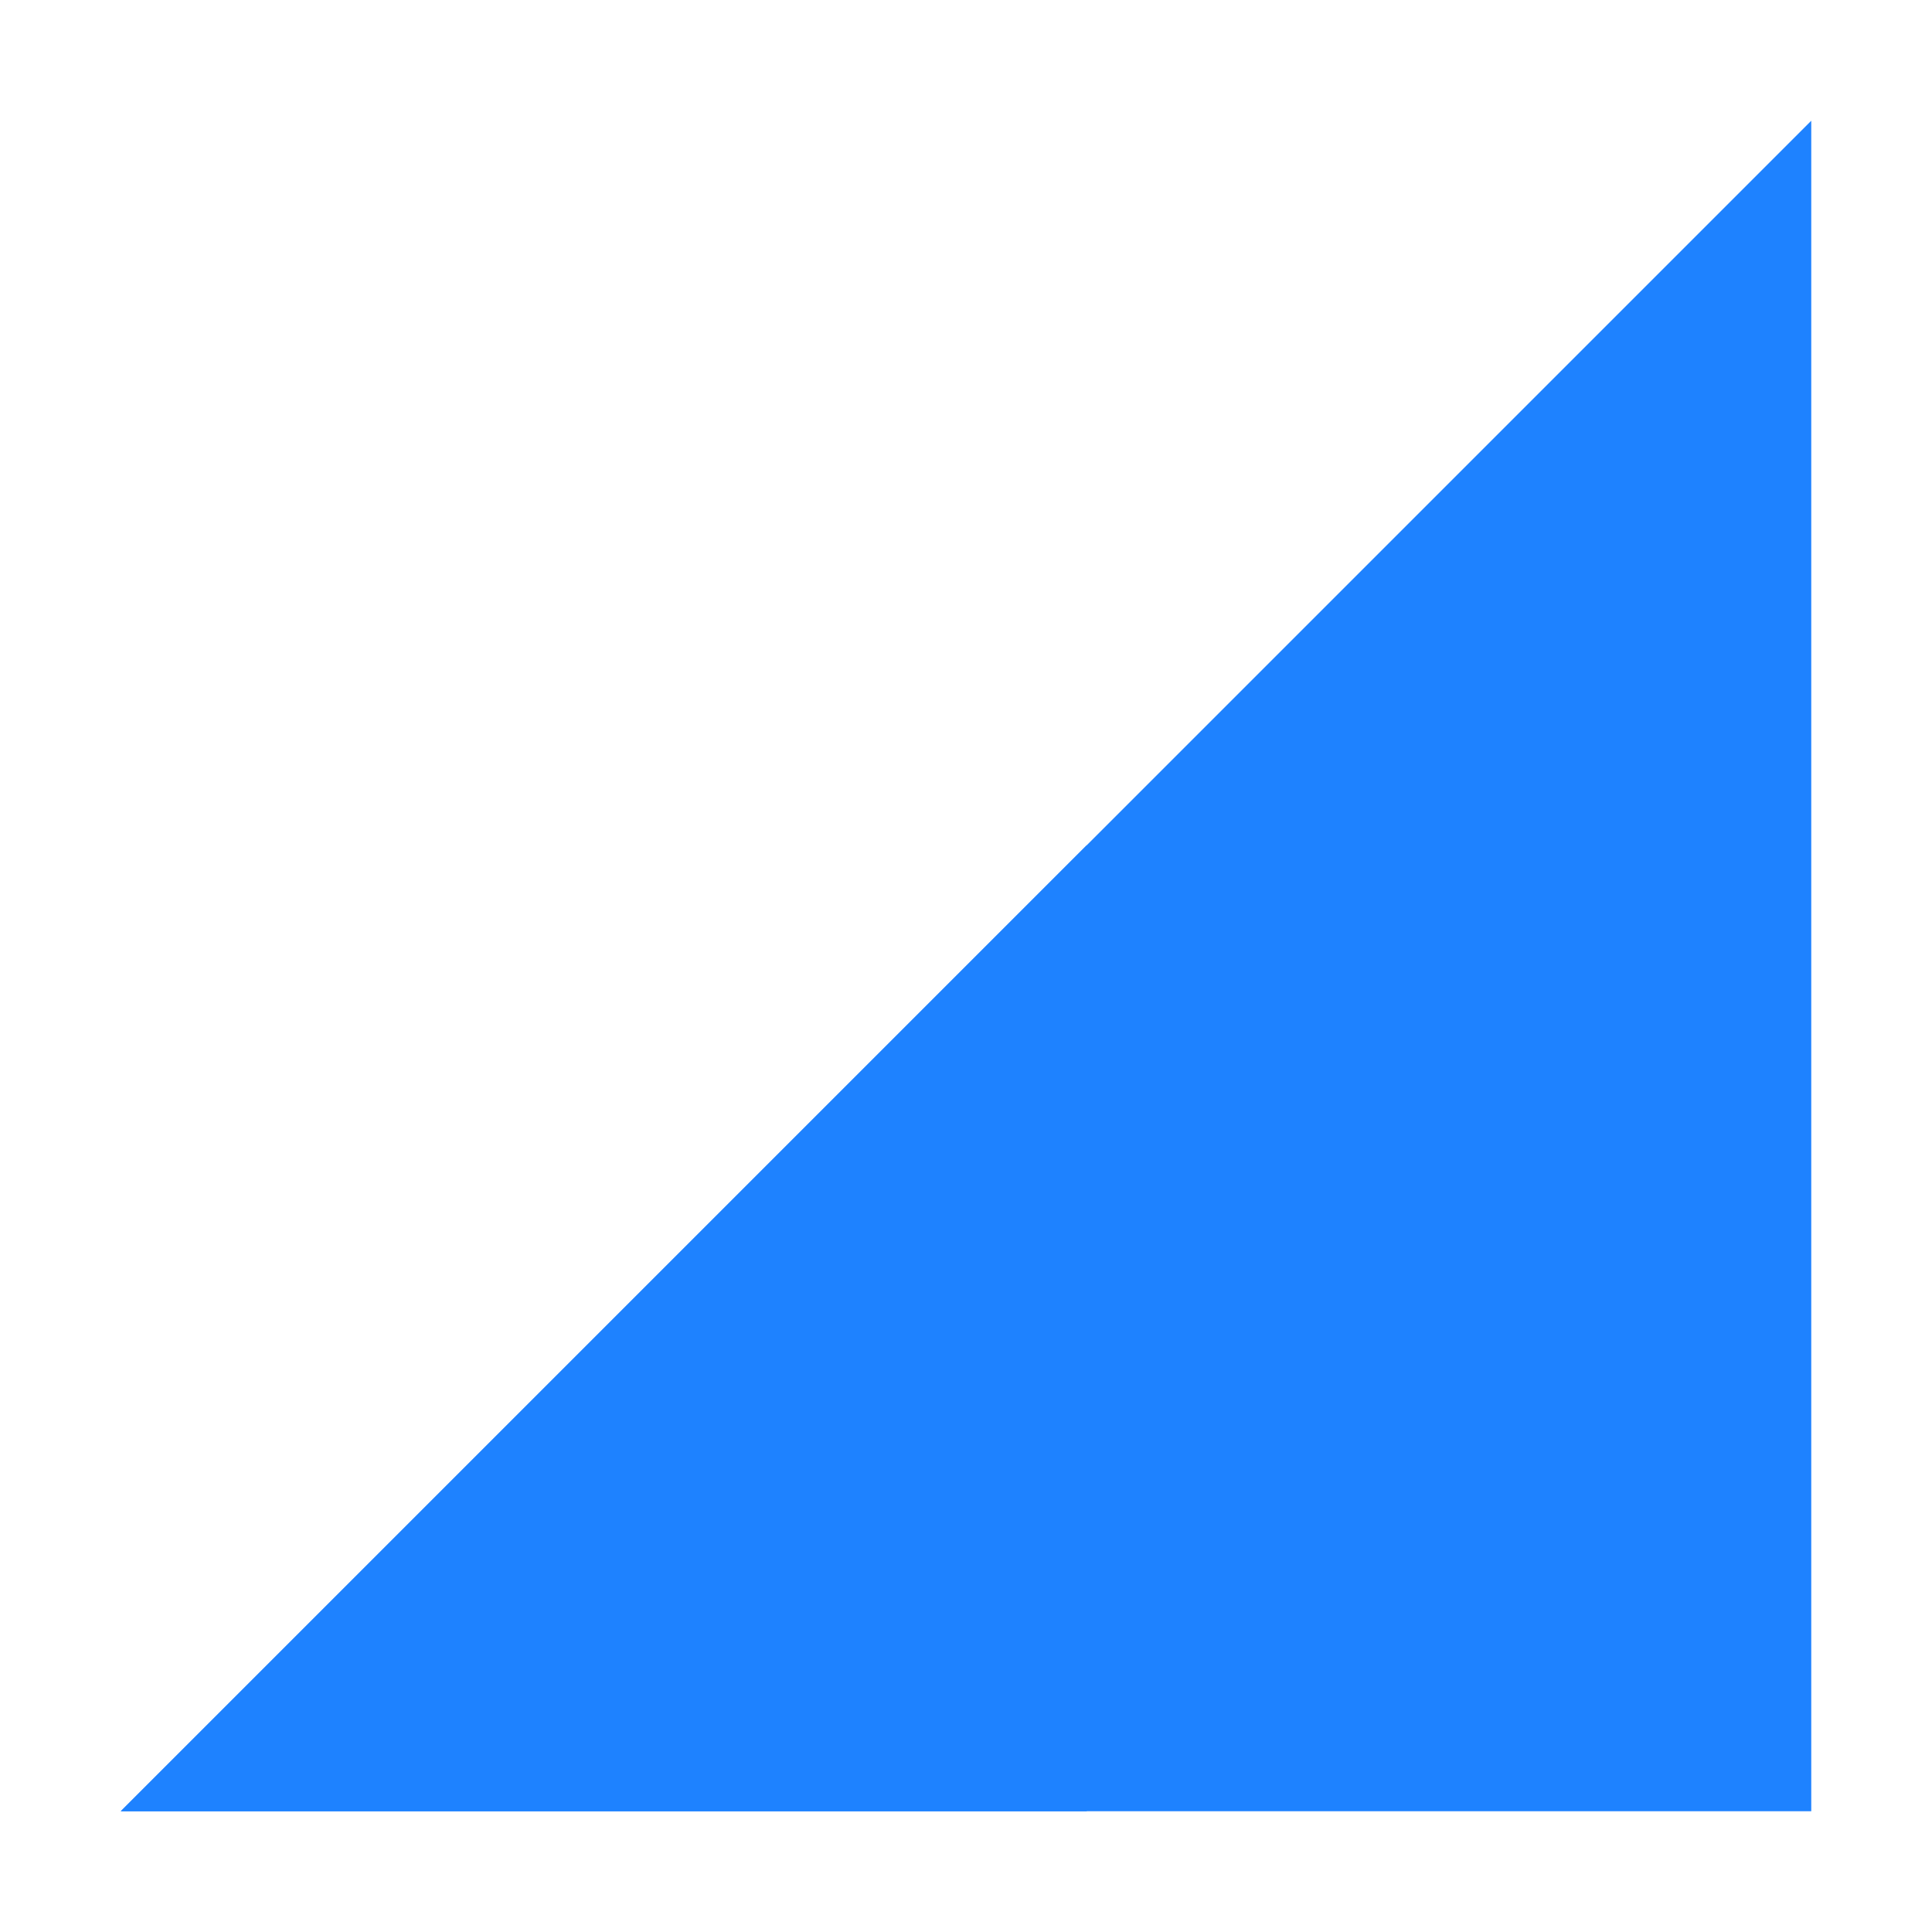 <svg xmlns="http://www.w3.org/2000/svg" width="16" height="16" version="1.1">
 <path style="" d="M 1,15 15,1 V 15 Z" color="#1e82ff" fill="#1e82ff"/>
 <path style="" d="M 9,7 1,15 H 9 Z" color="#1e82ff" fill="#1e82ff"/>
</svg>